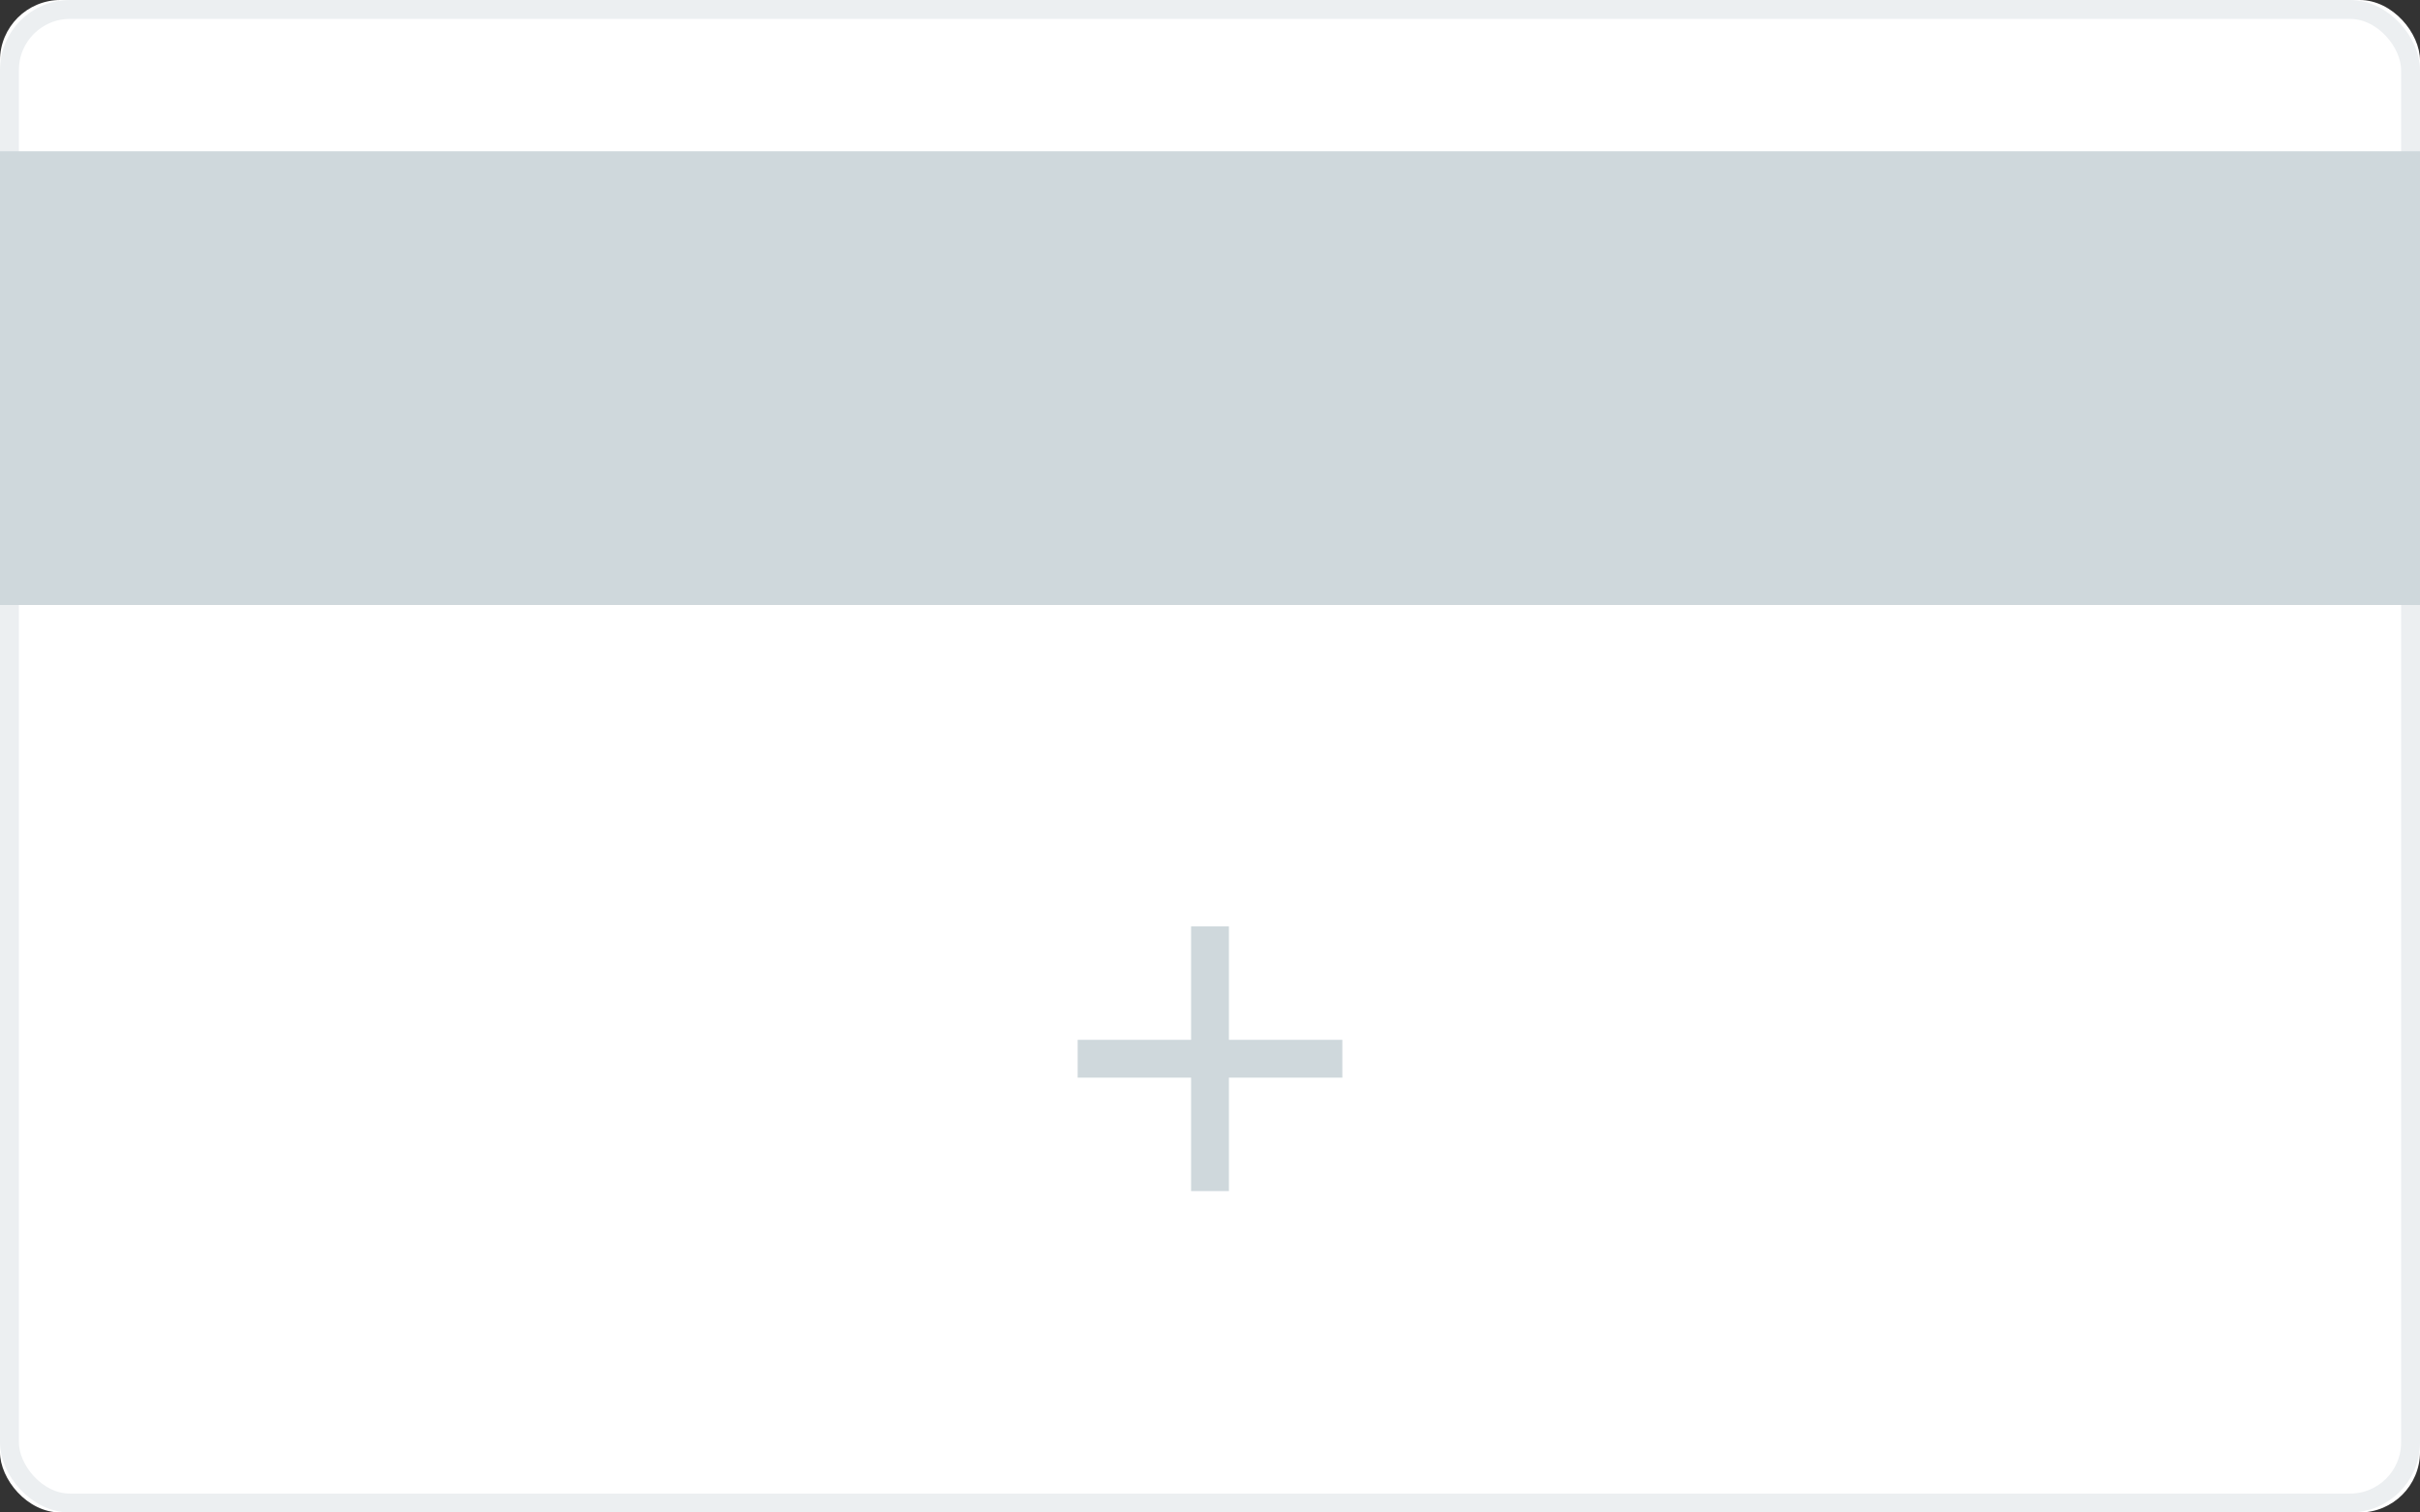 <svg xmlns="http://www.w3.org/2000/svg" xmlns:xlink="http://www.w3.org/1999/xlink" width="128" height="80"><rect width="100%" height="100%" fill="#333333" stroke="none"/><defs><rect id="a" width="128" height="80" rx="3.2"/></defs><g fill="none" fill-rule="evenodd"><use fill="#FFF" xlink:href="#a"/><rect width="127" height="79" x=".5" y=".5" stroke="#ECEFF1" rx="3.2"/><path fill="#CFD8DC" d="M0 8h128v24H0z"/><path fill="#CFD8DC" fill-rule="nonzero" d="M71 57h-6v6h-2v-6h-6v-2h6v-6h2v6h6z"/></g></svg>
